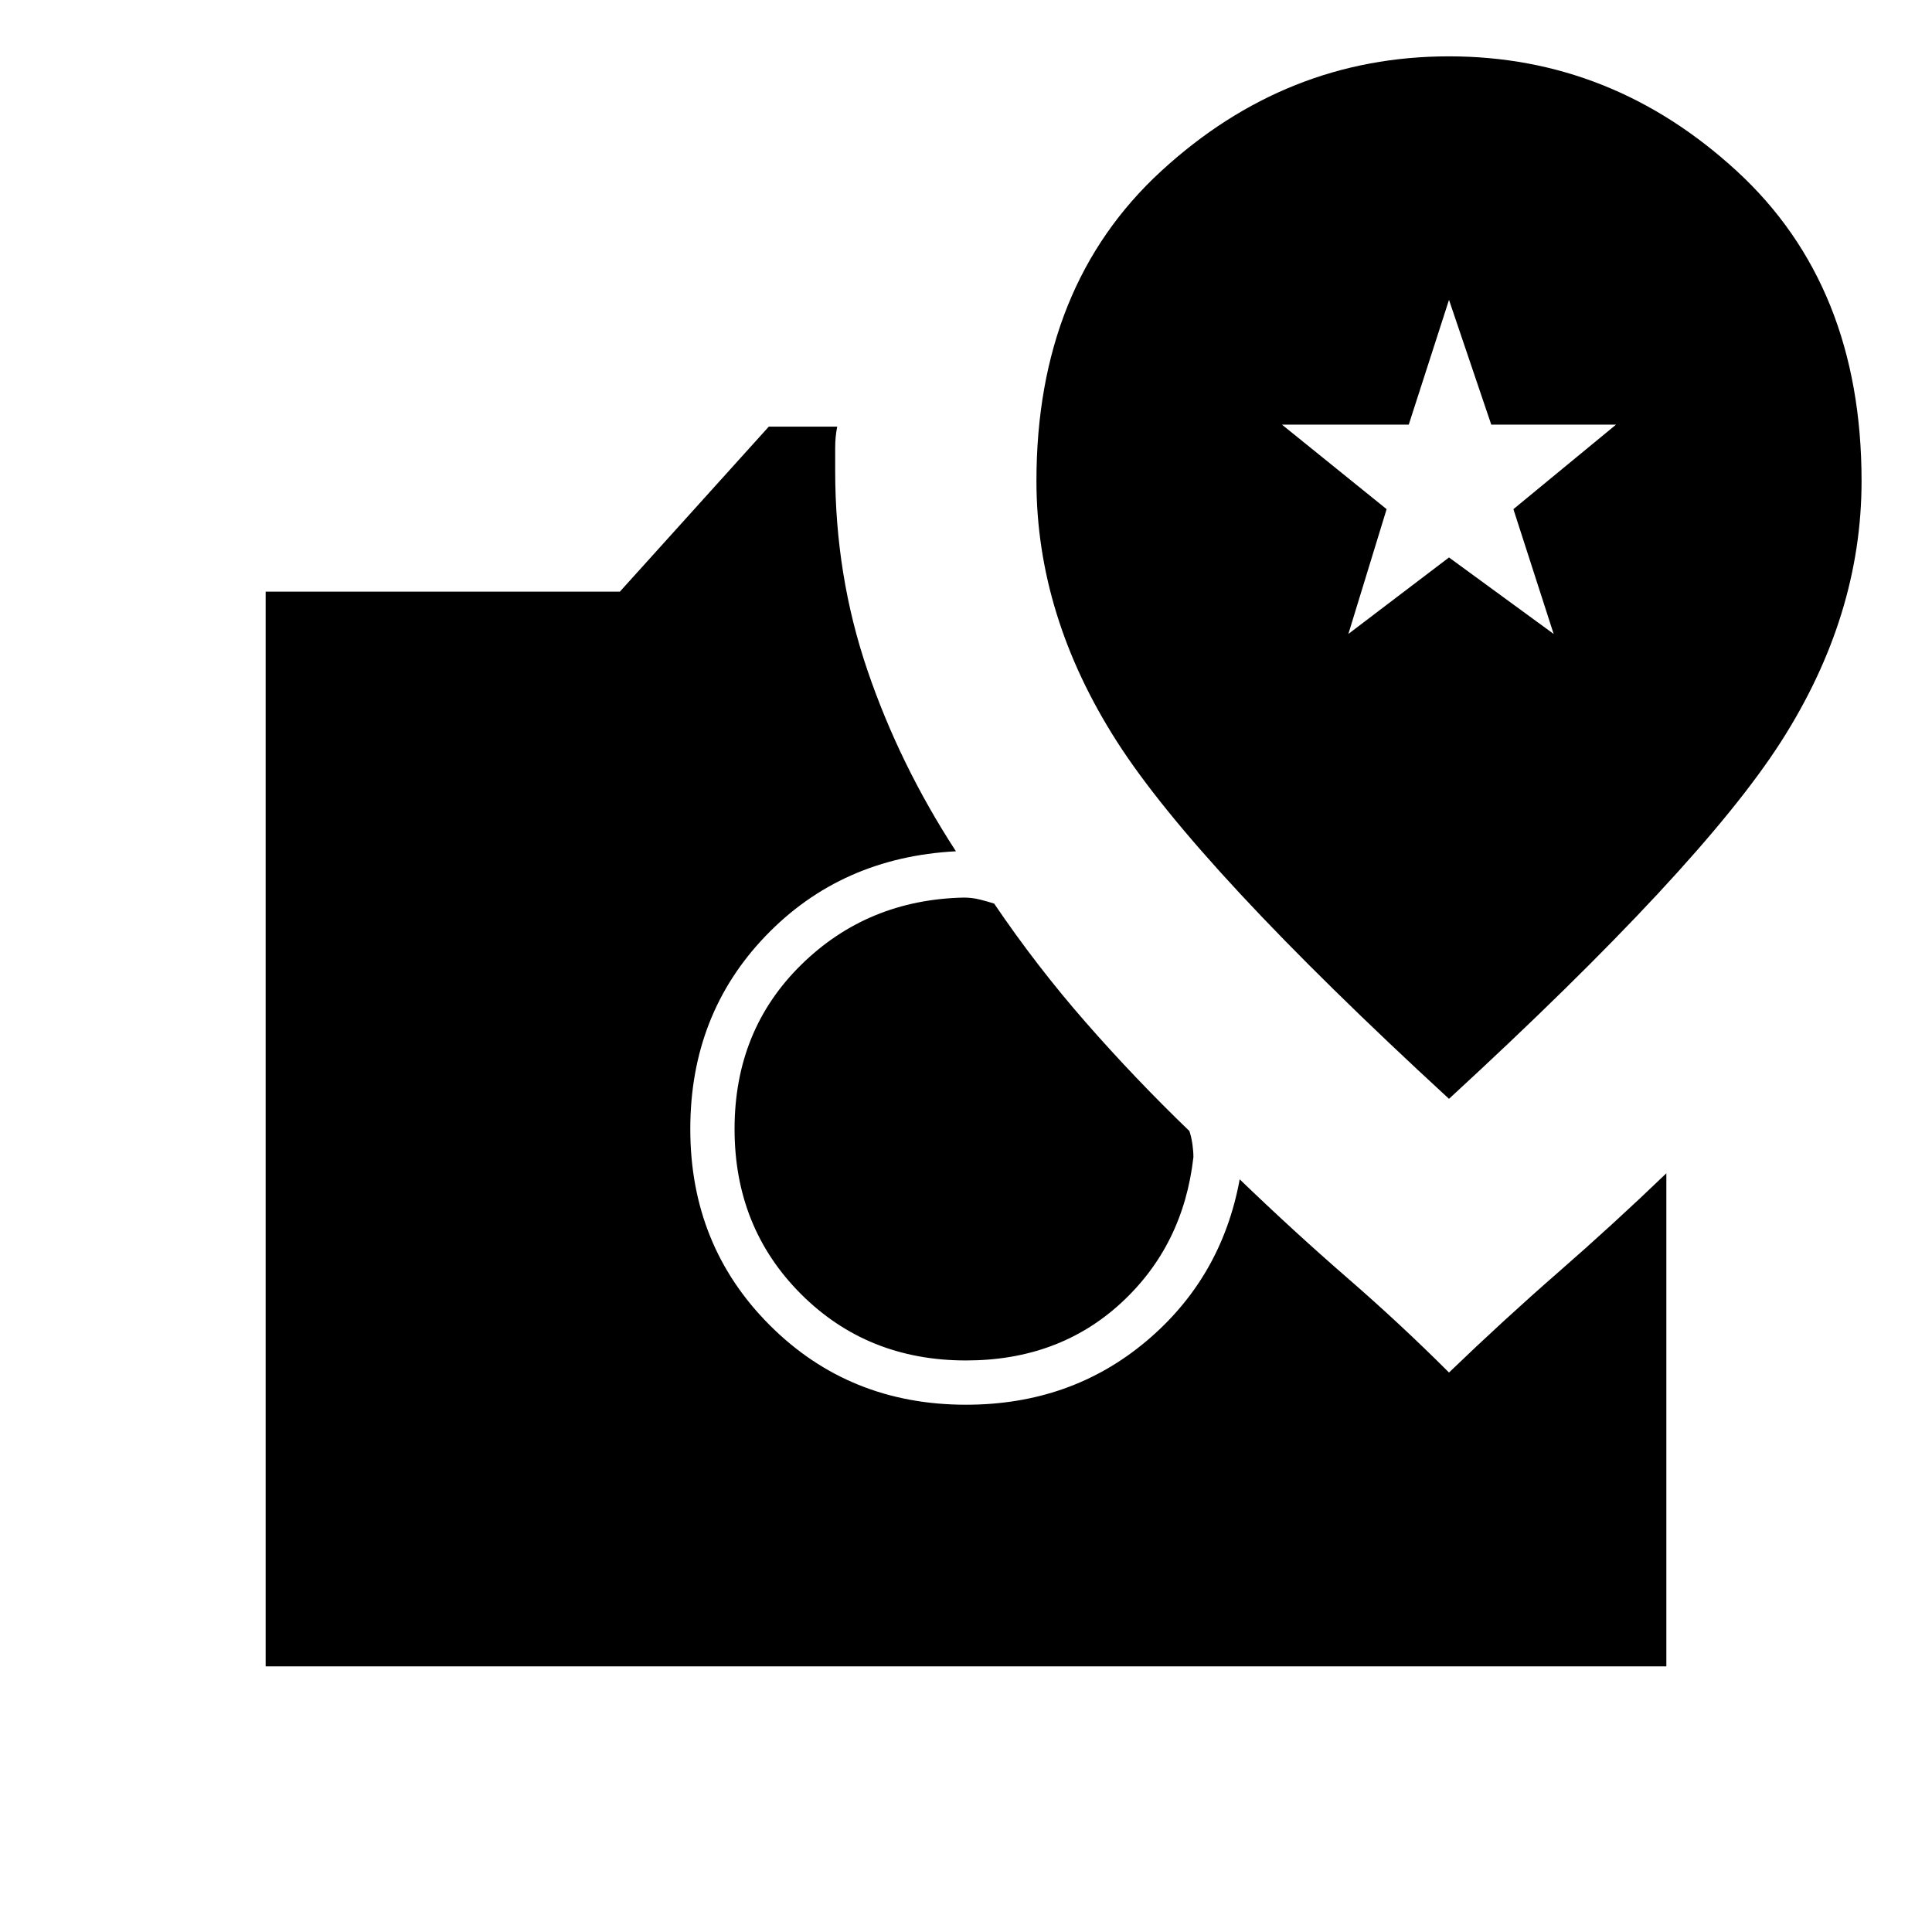 <svg xmlns="http://www.w3.org/2000/svg" width="48" height="48" viewBox="0 -960 960 960"><path d="M480-284q-49 0-82-33t-33-82q0-49 33-81.5t81-33.5q4 0 8 1t7 2q21 31 45.5 59t51.5 54q1 3 1.5 6.5t.5 6.5q-5 44-36 72.5T480-284ZM132-132v-534h176l74-82h34q-1 5-1 10.5v11.5q0 52 16 99t44 90q-57 3-94.5 42T343-399q0 58 39.5 97.5T480-262q52 0 89.5-31.5T616-374q27 26 53.5 49t50.5 47q27-26 54.5-50t53.5-49v245H132Zm588-282q125-115 165-177.5T925-721q0-97-62-154t-143-57q-81 0-143 57t-62 154q0 67 40 129.5T720-414Zm-50-231 19-62-52-42h63l20-62 21 62h62l-51 42 20 62-52-38-50 38Z"/></svg>